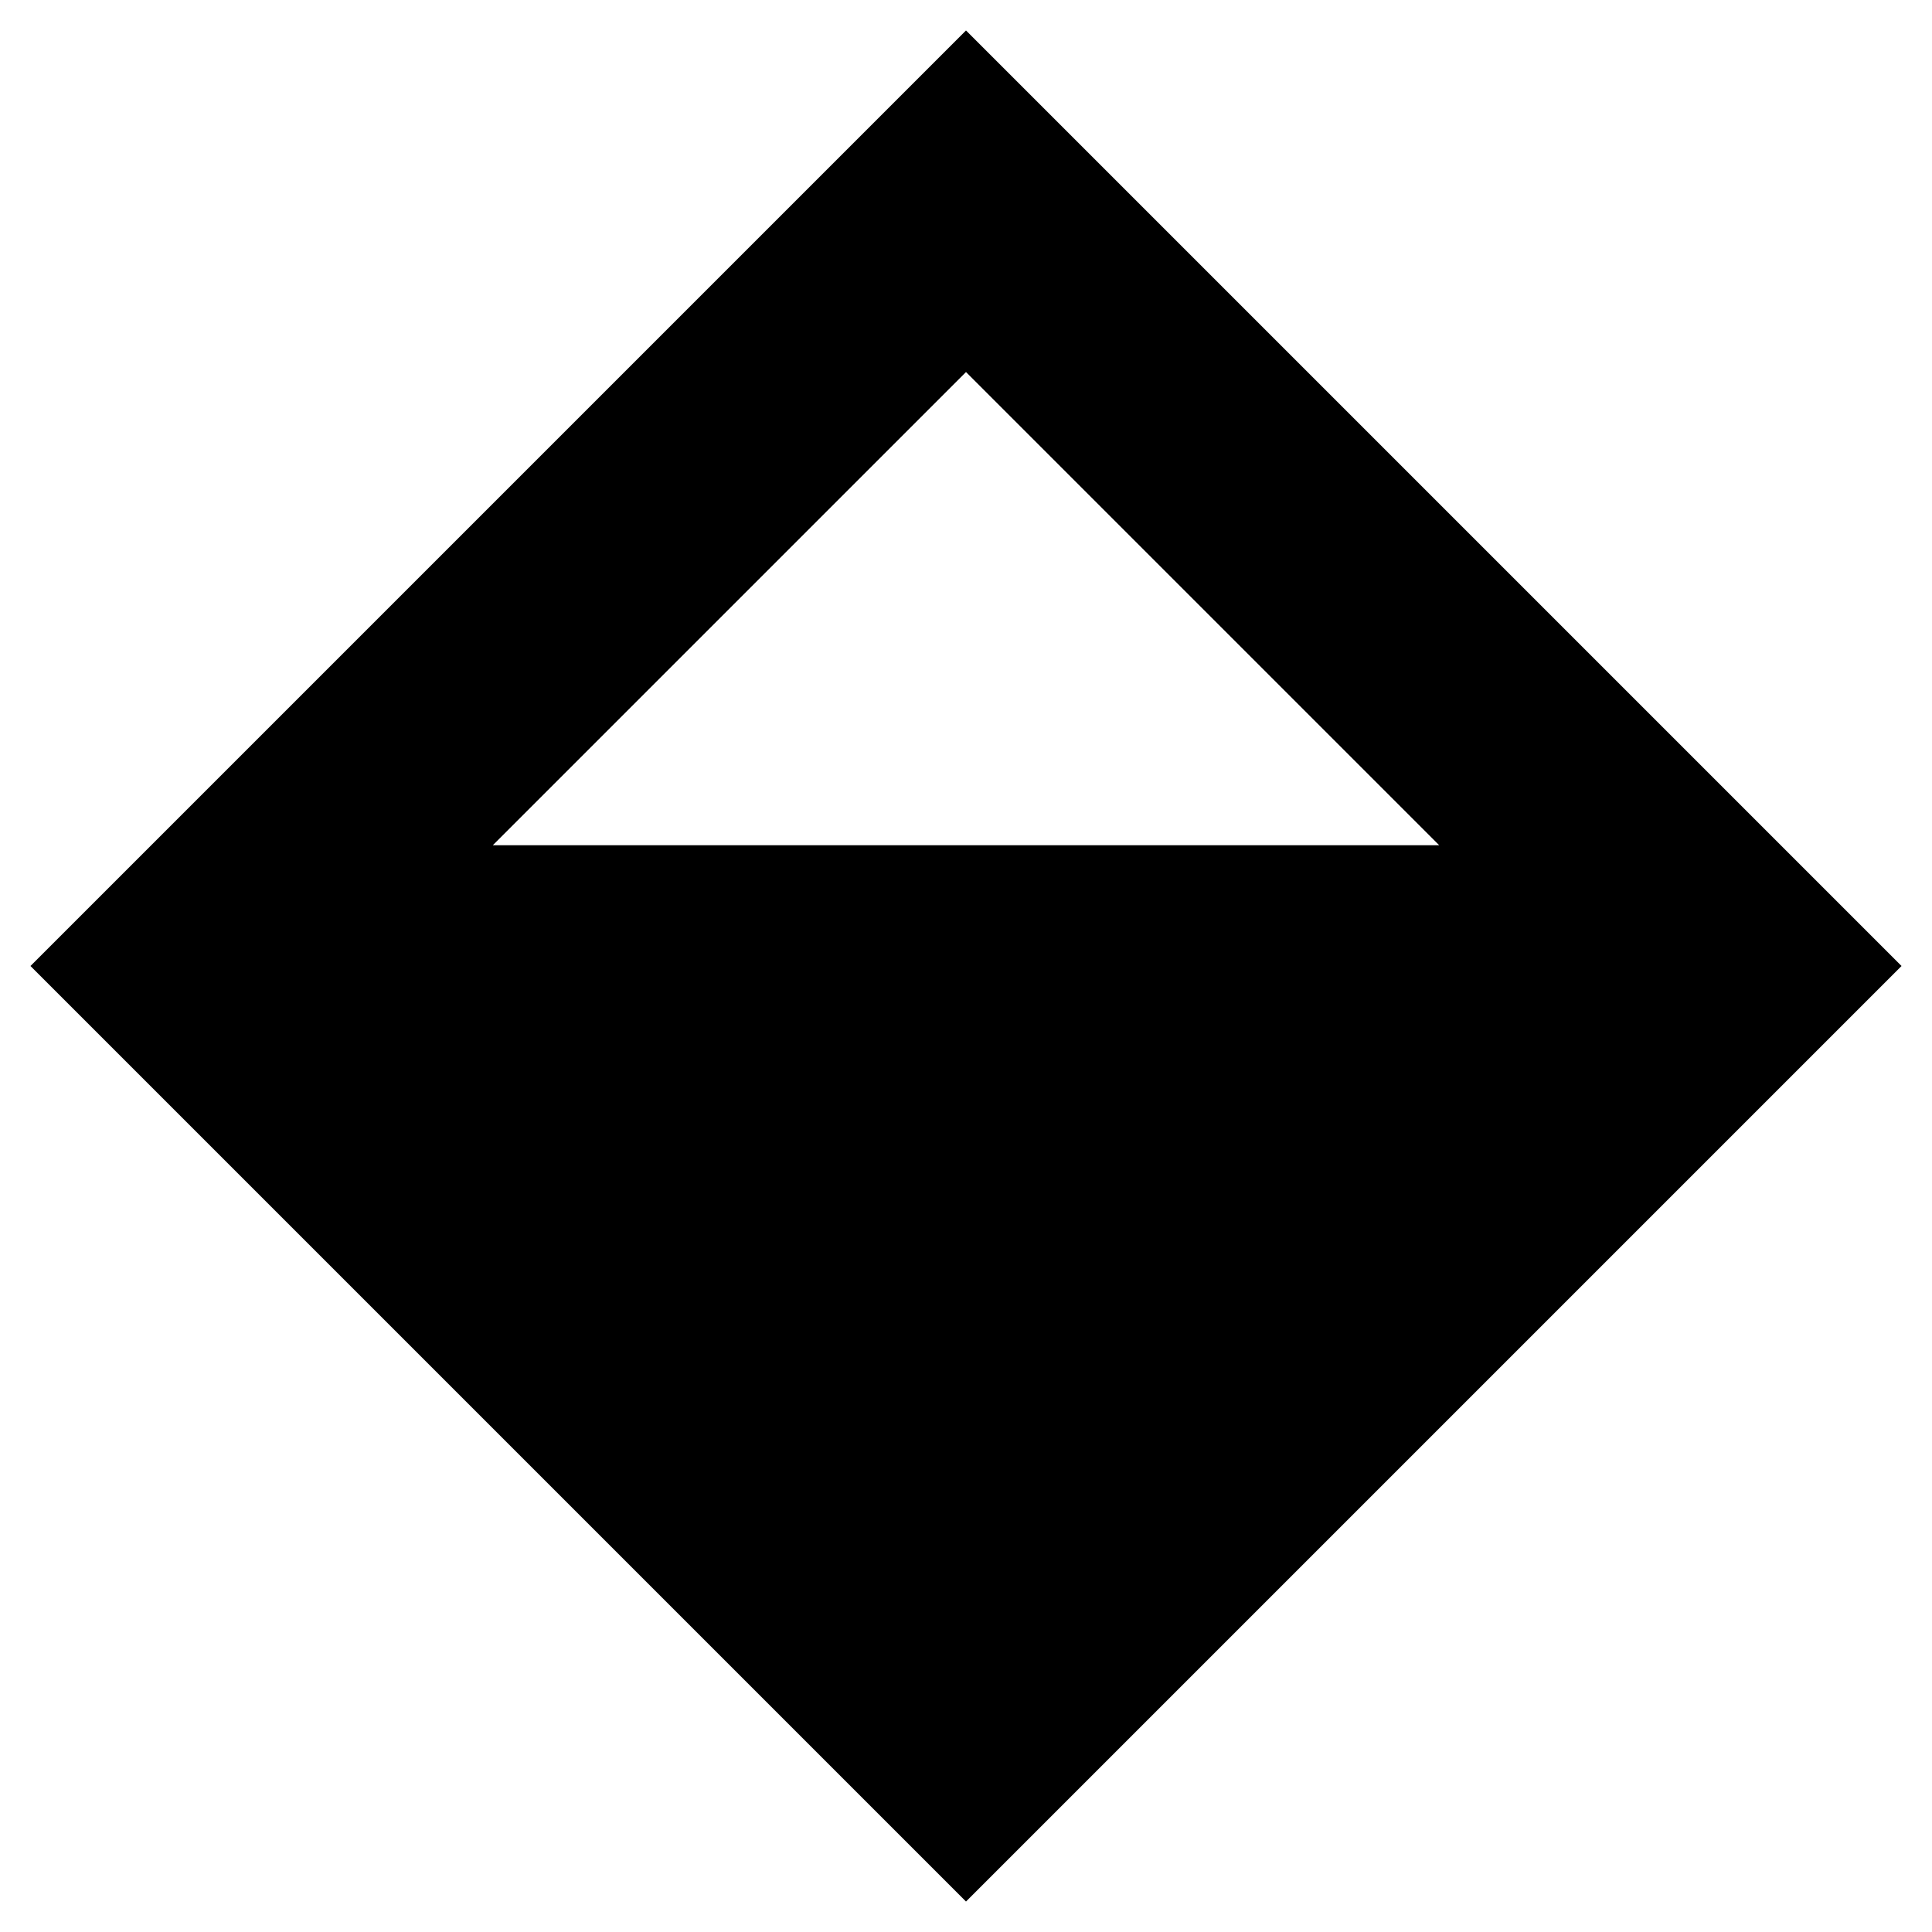 <!-- src/assets/logo.svg -->
<svg viewBox="0 0 48 48" fill="none" xmlns="http://www.w3.org/2000/svg">
  <g clip-path="url(#clip0_6_535)">
    <path
      fill-rule="evenodd"
      clip-rule="evenodd"
      d="M47.243 24L24 47.243L0.757 24L24 0.757L47.243 24ZM12.243 21H35.757L24 9.243L12.243 21Z"
      fill="currentColor"
    ></path>
  </g>
  <defs>
    <clipPath id="clip0_6_535"><rect width="48" height="48" fill="white"></rect></clipPath>
  </defs>
</svg>
